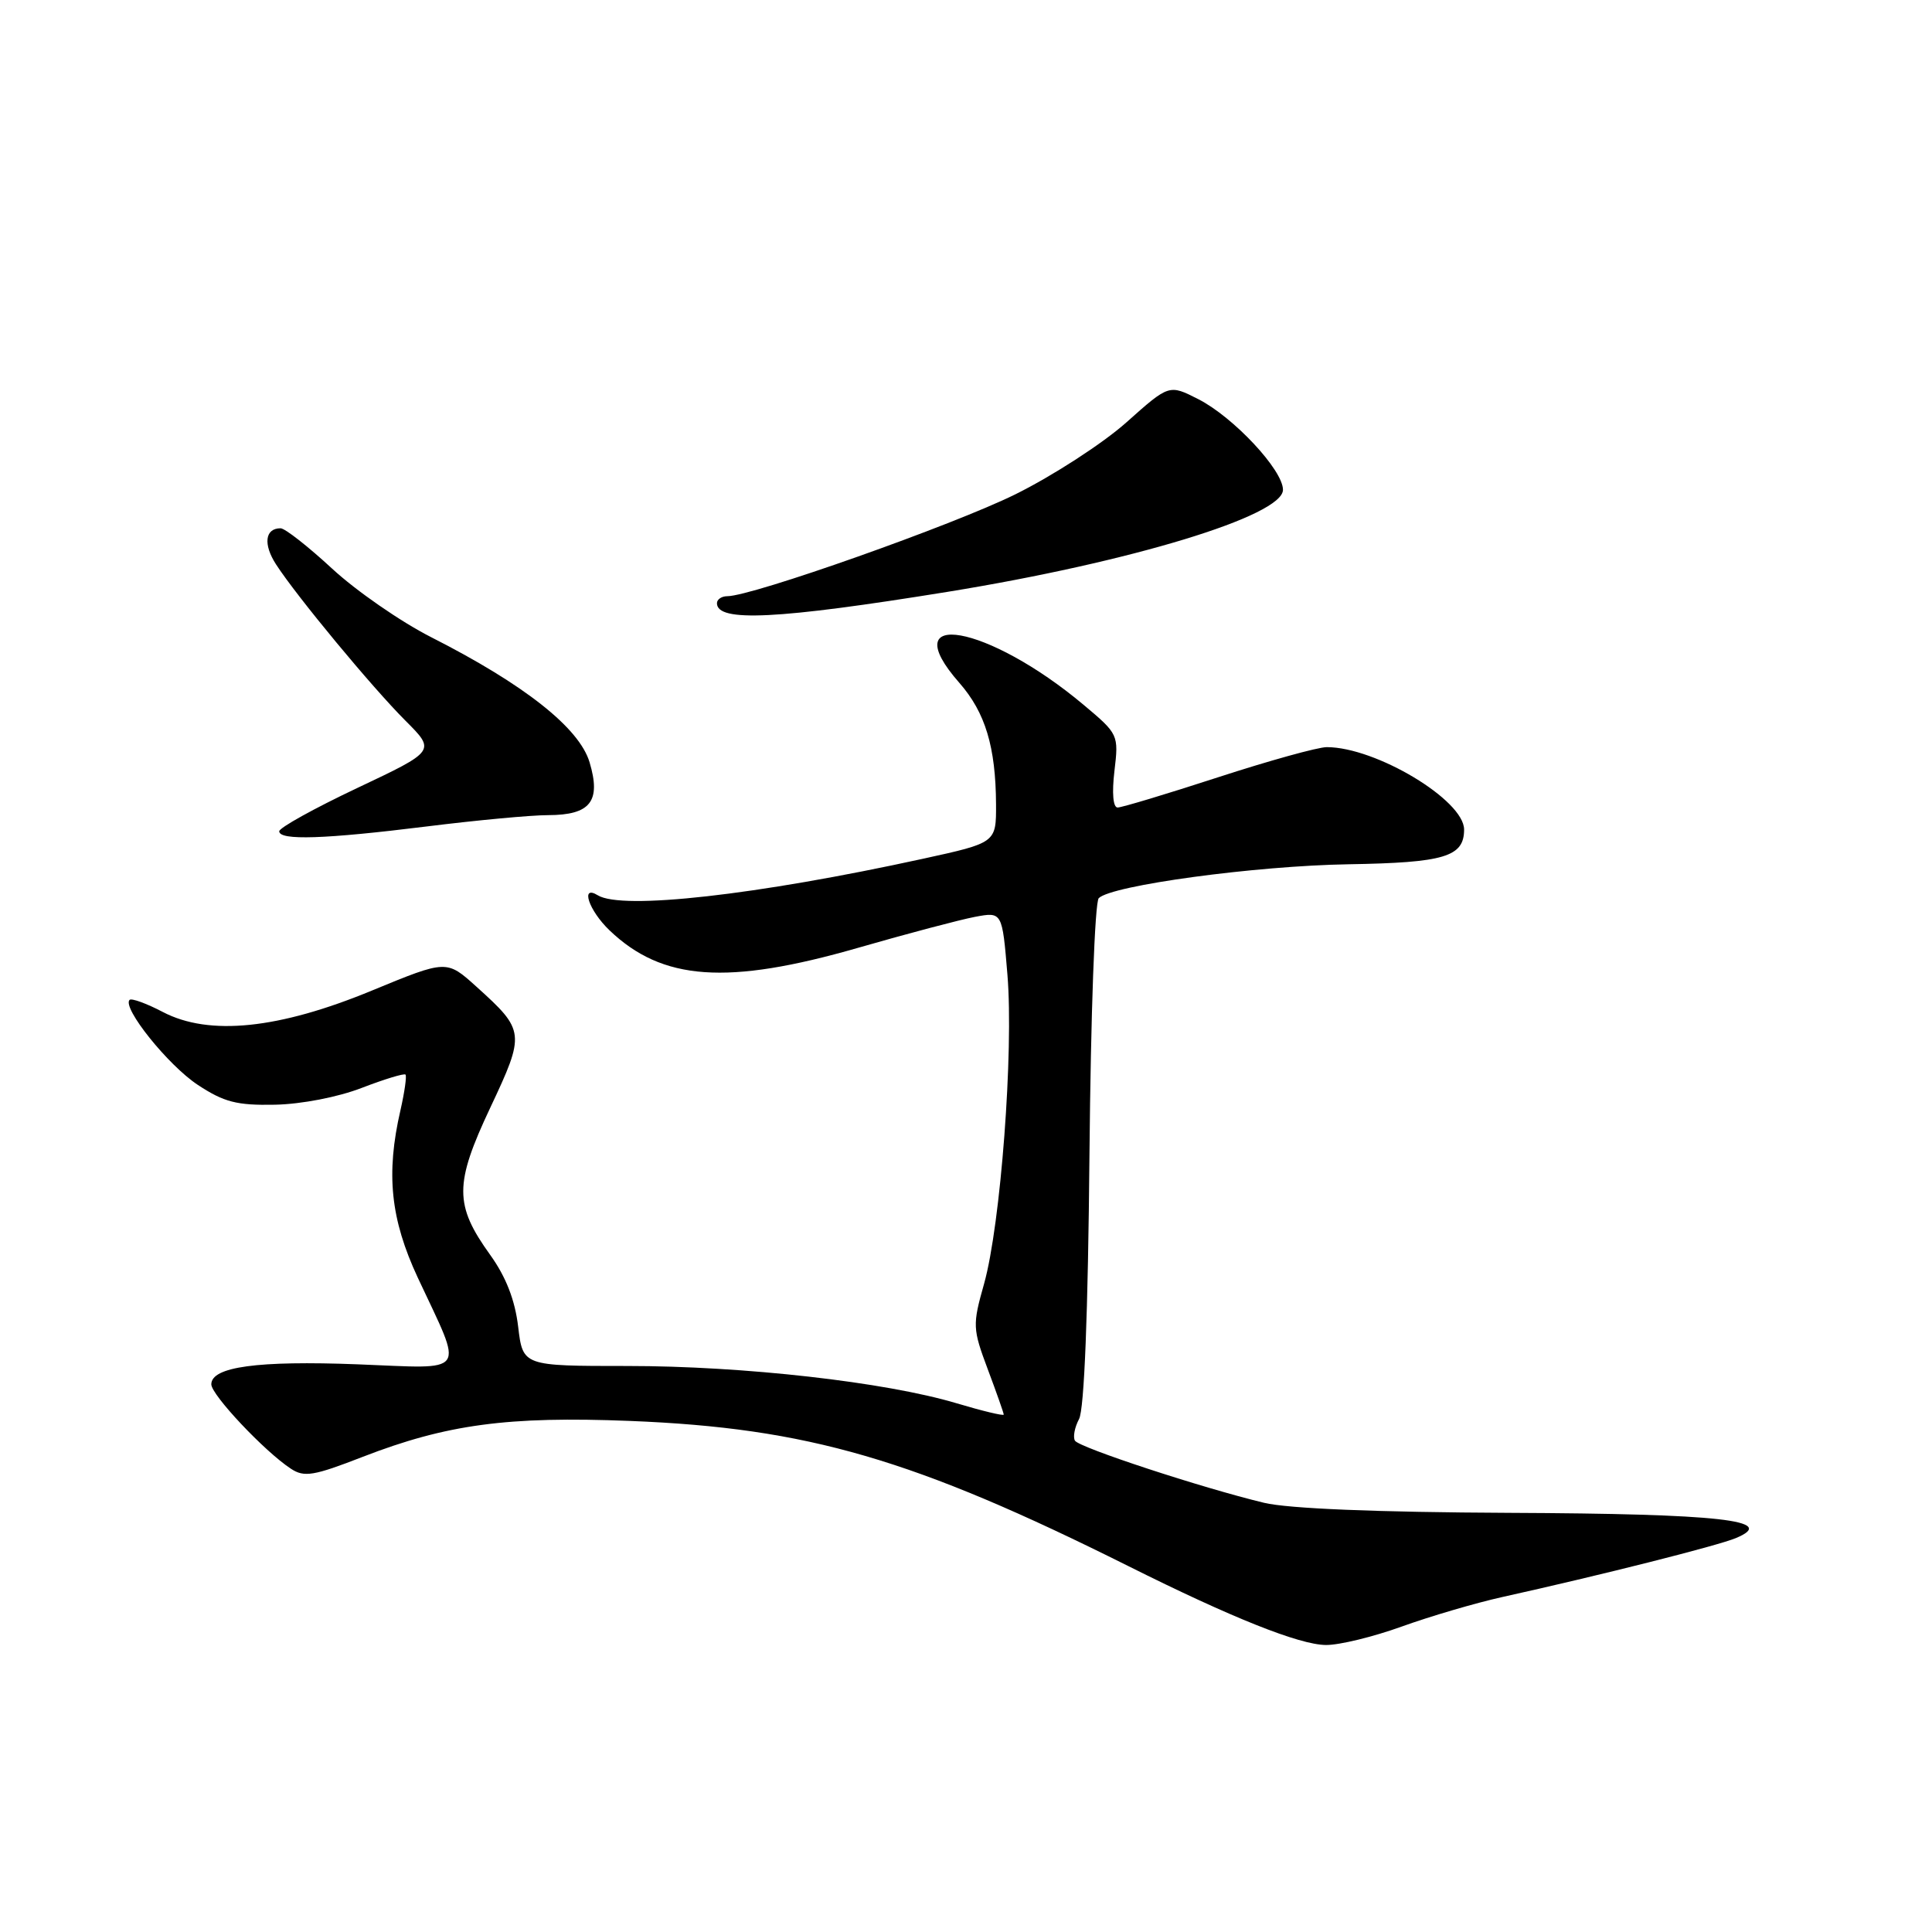 <?xml version="1.0" encoding="UTF-8" standalone="no"?>
<!DOCTYPE svg PUBLIC "-//W3C//DTD SVG 1.1//EN" "http://www.w3.org/Graphics/SVG/1.1/DTD/svg11.dtd" >
<svg xmlns="http://www.w3.org/2000/svg" xmlns:xlink="http://www.w3.org/1999/xlink" version="1.1" viewBox="0 0 256 256">
 <g >
 <path fill="currentColor"
d=" M 185.73 215.53 C 189.50 214.17 195.49 212.41 199.04 211.62 C 212.17 208.71 227.57 204.82 230.00 203.81 C 235.68 201.45 227.97 200.58 200.00 200.46 C 182.42 200.38 170.70 199.90 167.50 199.13 C 159.22 197.14 143.00 191.81 142.44 190.90 C 142.15 190.43 142.39 189.14 142.98 188.03 C 143.67 186.74 144.17 174.10 144.36 152.98 C 144.53 134.41 145.07 119.53 145.59 119.01 C 147.29 117.31 166.35 114.72 178.70 114.52 C 191.39 114.31 194.00 113.53 194.00 109.92 C 194.00 106.02 182.30 99.00 175.80 99.00 C 174.63 99.00 168.14 100.80 161.38 103.00 C 154.62 105.20 148.64 107.00 148.09 107.00 C 147.49 107.00 147.32 105.09 147.67 102.15 C 148.24 97.36 148.19 97.26 143.59 93.40 C 130.90 82.75 118.37 80.52 127.11 90.47 C 130.56 94.40 131.94 98.97 131.98 106.58 C 132.00 111.67 132.00 111.67 122.25 113.80 C 100.24 118.61 82.42 120.61 79.21 118.63 C 76.86 117.18 78.01 120.63 80.75 123.26 C 87.75 129.97 96.36 130.58 113.70 125.59 C 120.22 123.71 127.19 121.87 129.18 121.49 C 132.80 120.81 132.80 120.81 133.49 129.16 C 134.33 139.32 132.59 162.26 130.40 170.09 C 128.85 175.58 128.87 176.05 130.89 181.45 C 132.05 184.54 133.00 187.24 133.00 187.44 C 133.00 187.64 130.19 186.97 126.75 185.94 C 117.31 183.12 98.54 181.00 83.09 181.00 C 69.28 181.00 69.28 181.00 68.66 175.80 C 68.24 172.27 67.05 169.20 64.96 166.29 C 60.19 159.66 60.19 156.90 64.97 146.76 C 69.61 136.91 69.57 136.55 63.14 130.75 C 59.18 127.17 59.18 127.17 49.34 131.23 C 36.95 136.36 27.72 137.31 21.57 134.09 C 19.41 132.96 17.43 132.24 17.17 132.49 C 16.15 133.52 22.27 141.15 26.19 143.74 C 29.68 146.04 31.37 146.48 36.43 146.38 C 39.94 146.31 44.79 145.37 47.94 144.15 C 50.93 143.00 53.54 142.20 53.73 142.39 C 53.91 142.58 53.61 144.71 53.06 147.12 C 51.12 155.55 51.74 161.53 55.36 169.30 C 61.48 182.40 62.20 181.35 47.38 180.78 C 34.13 180.27 28.00 181.11 28.00 183.43 C 28.00 184.83 35.06 192.33 38.54 194.61 C 40.31 195.78 41.55 195.57 48.06 193.04 C 59.18 188.73 67.28 187.64 83.46 188.28 C 107.05 189.22 121.04 193.30 149.50 207.51 C 163.22 214.37 172.17 217.94 175.69 217.97 C 177.45 217.99 181.96 216.89 185.73 215.53 Z  M 56.54 109.51 C 63.12 108.69 70.36 108.01 72.63 108.01 C 78.24 108.00 79.67 106.18 78.12 101.00 C 76.75 96.44 69.48 90.70 57.13 84.43 C 53.09 82.38 47.19 78.29 44.01 75.35 C 40.83 72.41 37.76 70.00 37.18 70.00 C 35.11 70.00 34.85 72.12 36.58 74.79 C 39.31 79.01 49.30 91.07 53.73 95.50 C 57.73 99.50 57.73 99.50 47.37 104.40 C 41.66 107.10 37.00 109.68 37.00 110.15 C 37.00 111.39 43.01 111.19 56.54 109.51 Z  M 125.57 78.42 C 149.85 74.48 170.00 68.35 170.00 64.90 C 170.00 62.28 163.45 55.27 158.78 52.89 C 154.91 50.92 154.91 50.92 149.25 55.97 C 146.13 58.75 139.51 63.04 134.54 65.50 C 126.31 69.57 99.66 79.00 96.37 79.00 C 95.62 79.00 95.00 79.42 95.00 79.93 C 95.00 82.47 103.02 82.07 125.57 78.42 Z "/>
</g>
</svg>